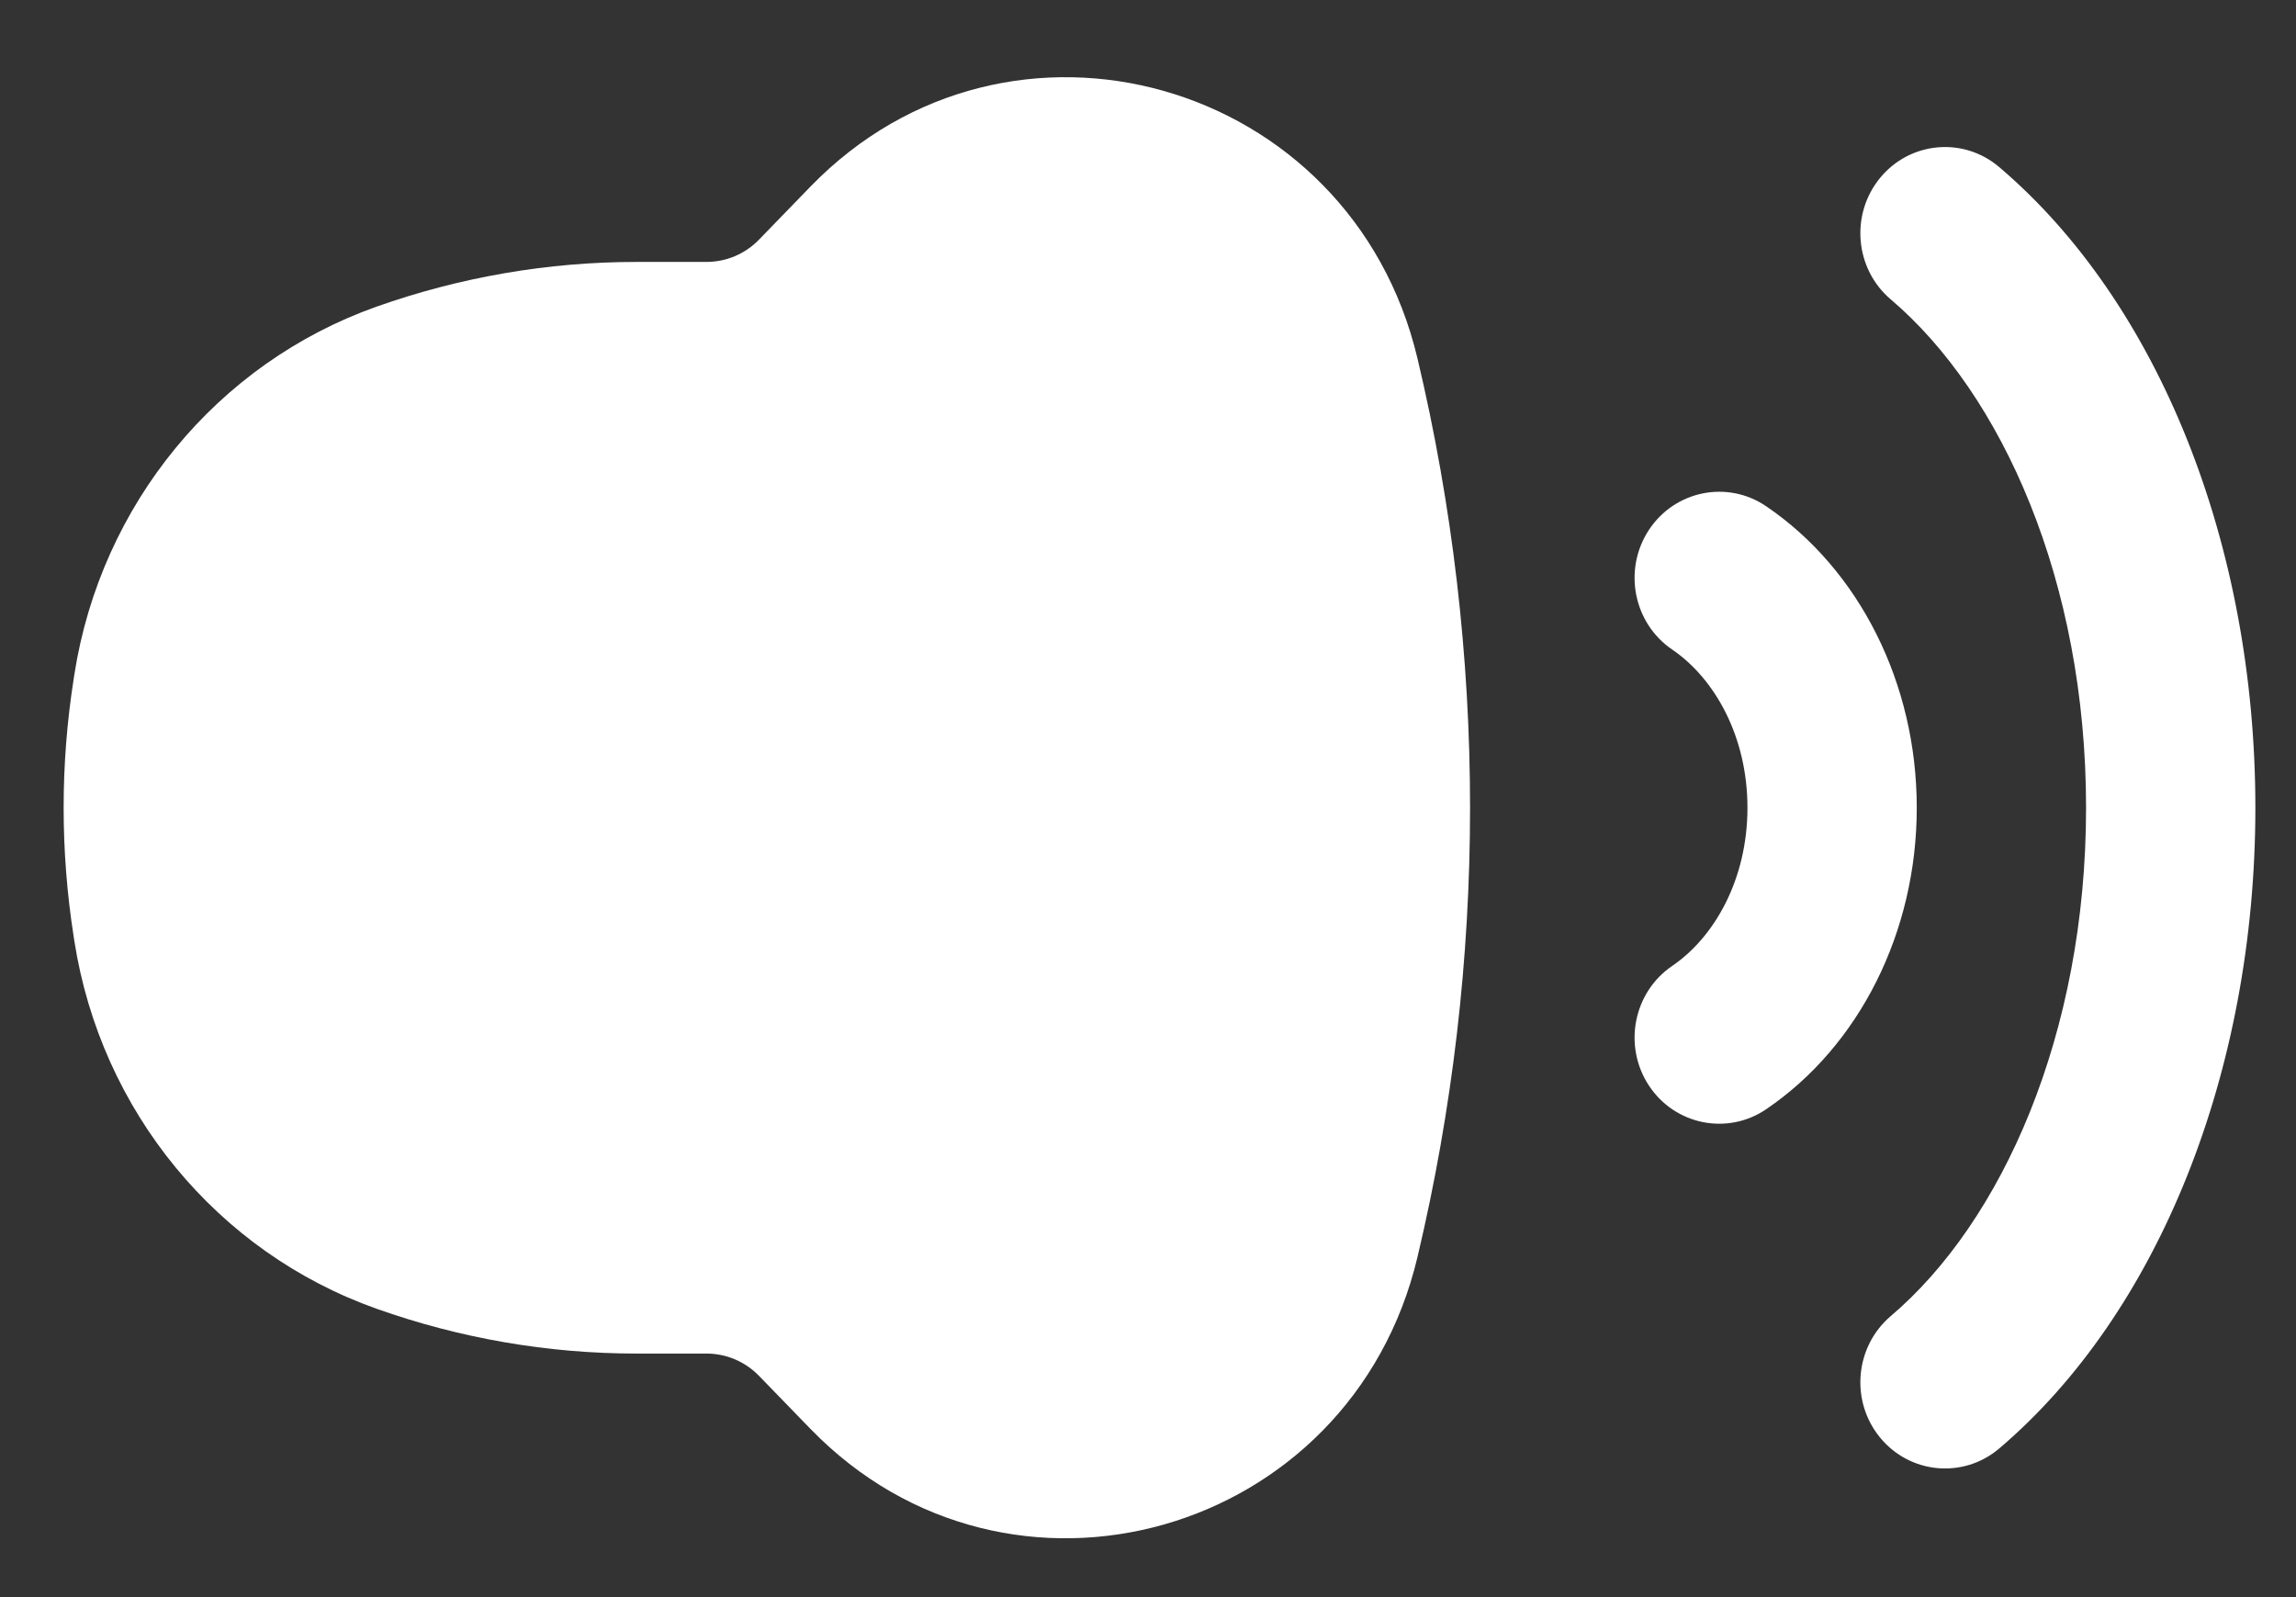 <svg width="23" height="16" viewBox="0 0 23 16" fill="none" xmlns="http://www.w3.org/2000/svg">
<rect x="0" y="0" width="23" height="16" fill="#333333" stroke="none"/>
<path d="M7.603 2.401C7.464 2.544 7.275 2.624 7.077 2.624H6.374C5.488 2.624 4.609 2.776 3.772 3.072C2.174 3.639 1.011 5.054 0.745 6.756L0.738 6.802C0.604 7.657 0.604 8.527 0.738 9.382L0.745 9.428C1.011 11.13 2.174 12.544 3.772 13.111C4.609 13.408 5.488 13.56 6.374 13.56H7.077C7.275 13.56 7.464 13.64 7.603 13.783L8.119 14.315C10.108 16.365 13.534 15.395 14.199 12.595C14.902 9.636 14.902 6.548 14.199 3.589C13.534 0.789 10.108 -0.181 8.119 1.869L7.603 2.401Z" fill="white"/>
<path d="M18.833 1.783C19.133 1.417 19.668 1.368 20.027 1.674C21.617 3.025 22.593 5.443 22.593 8.092C22.593 10.741 21.617 13.159 20.027 14.511C19.668 14.816 19.133 14.767 18.833 14.401C18.533 14.035 18.581 13.491 18.94 13.185C20.054 12.239 20.897 10.362 20.897 8.092C20.897 5.822 20.054 3.946 18.94 2.999C18.581 2.694 18.533 2.149 18.833 1.783Z" fill="white"/>
<path d="M17.693 5.072C17.304 4.807 16.777 4.914 16.517 5.31C16.257 5.707 16.362 6.243 16.752 6.508C17.172 6.794 17.505 7.372 17.505 8.092C17.505 8.812 17.172 9.39 16.752 9.676C16.362 9.941 16.257 10.477 16.517 10.874C16.777 11.27 17.304 11.377 17.693 11.112C18.625 10.479 19.201 9.339 19.201 8.092C19.201 6.845 18.625 5.705 17.693 5.072Z" fill="white"/>
</svg>
